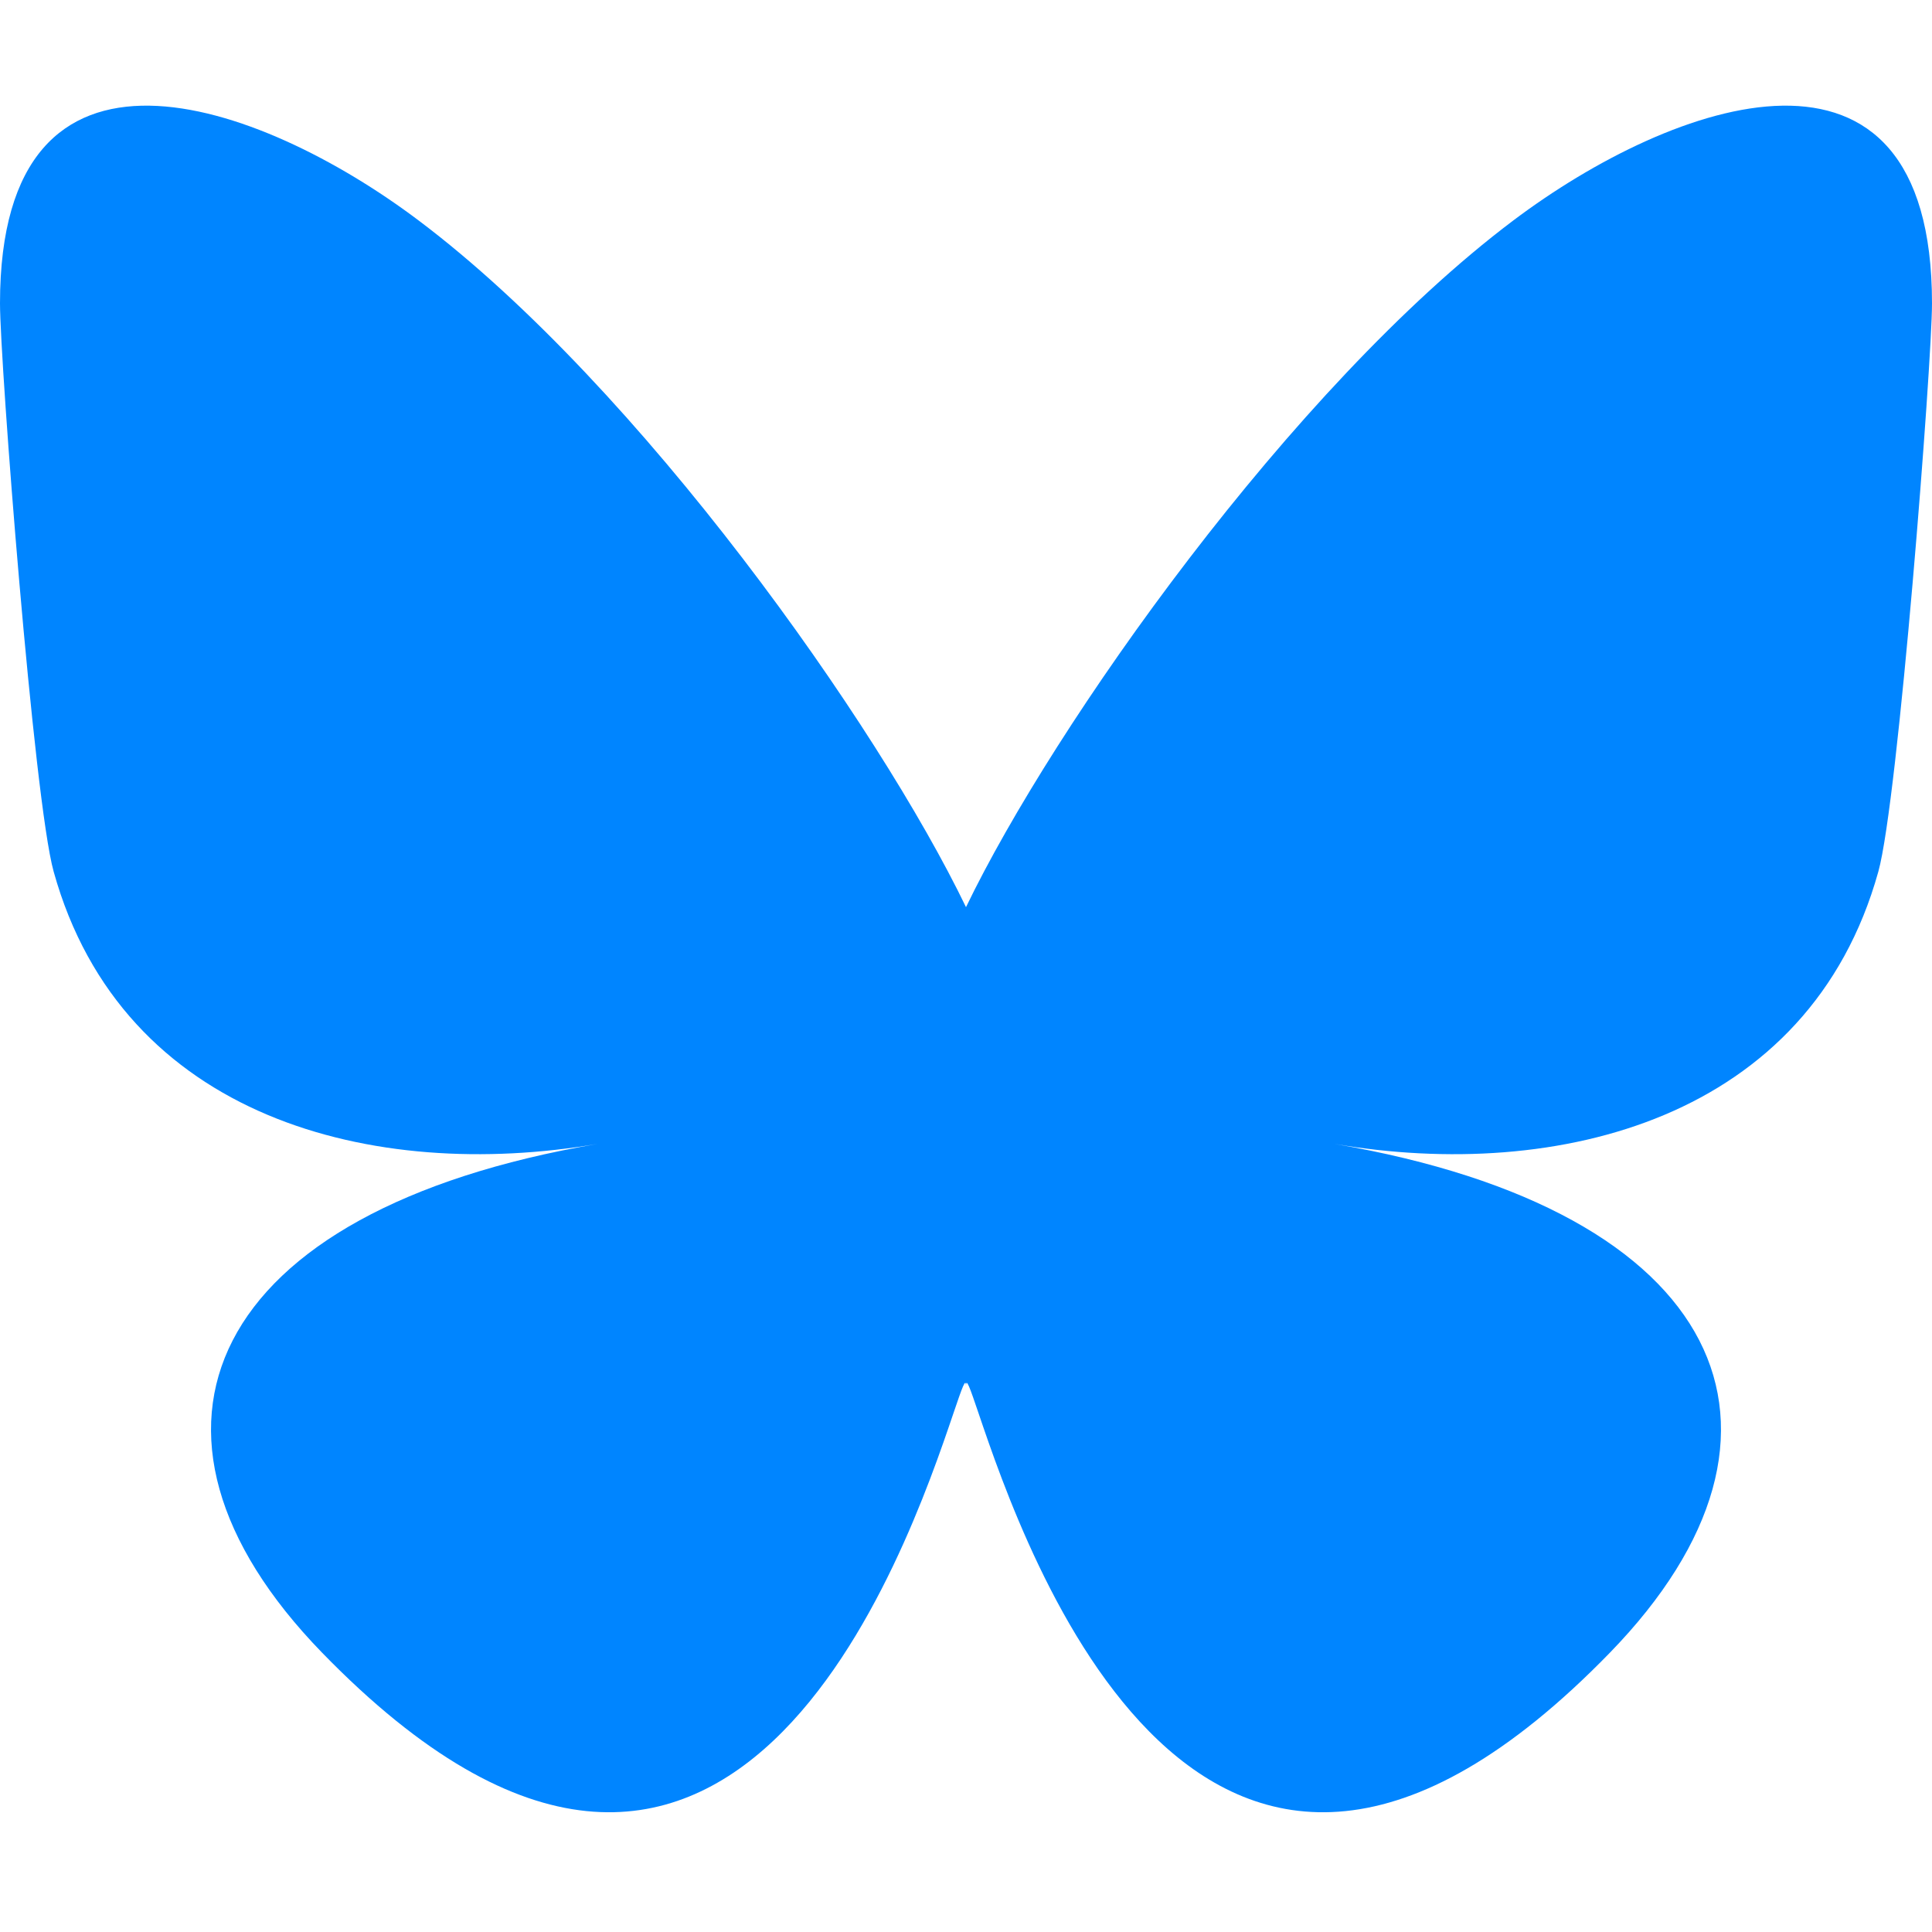 <svg xmlns="http://www.w3.org/2000/svg" xml:space="preserve" viewBox="0 0 24 24">
  <path d="M12 17.225c0-.127-.049.016-.154.325-.567 1.671-2.781 8.192-7.846 2.979-2.667-2.745-1.432-5.49 3.422-6.319-2.777.474-5.899-.309-6.755-3.381C.42 9.946 0 4.504 0 3.769 0 .087 3.217 1.244 5.202 2.74 7.954 4.812 10.913 9.014 12 11.269c1.087-2.256 4.046-6.457 6.797-8.529C20.783 1.244 24 .087 24 3.769c0 .735-.42 6.177-.667 7.06-.856 3.072-3.978 3.855-6.755 3.381 4.854.829 6.089 3.574 3.422 6.319-5.065 5.213-7.279-1.308-7.846-2.979-.105-.309-.154-.452-.154-.326" fill="#0085ff" />
</svg>